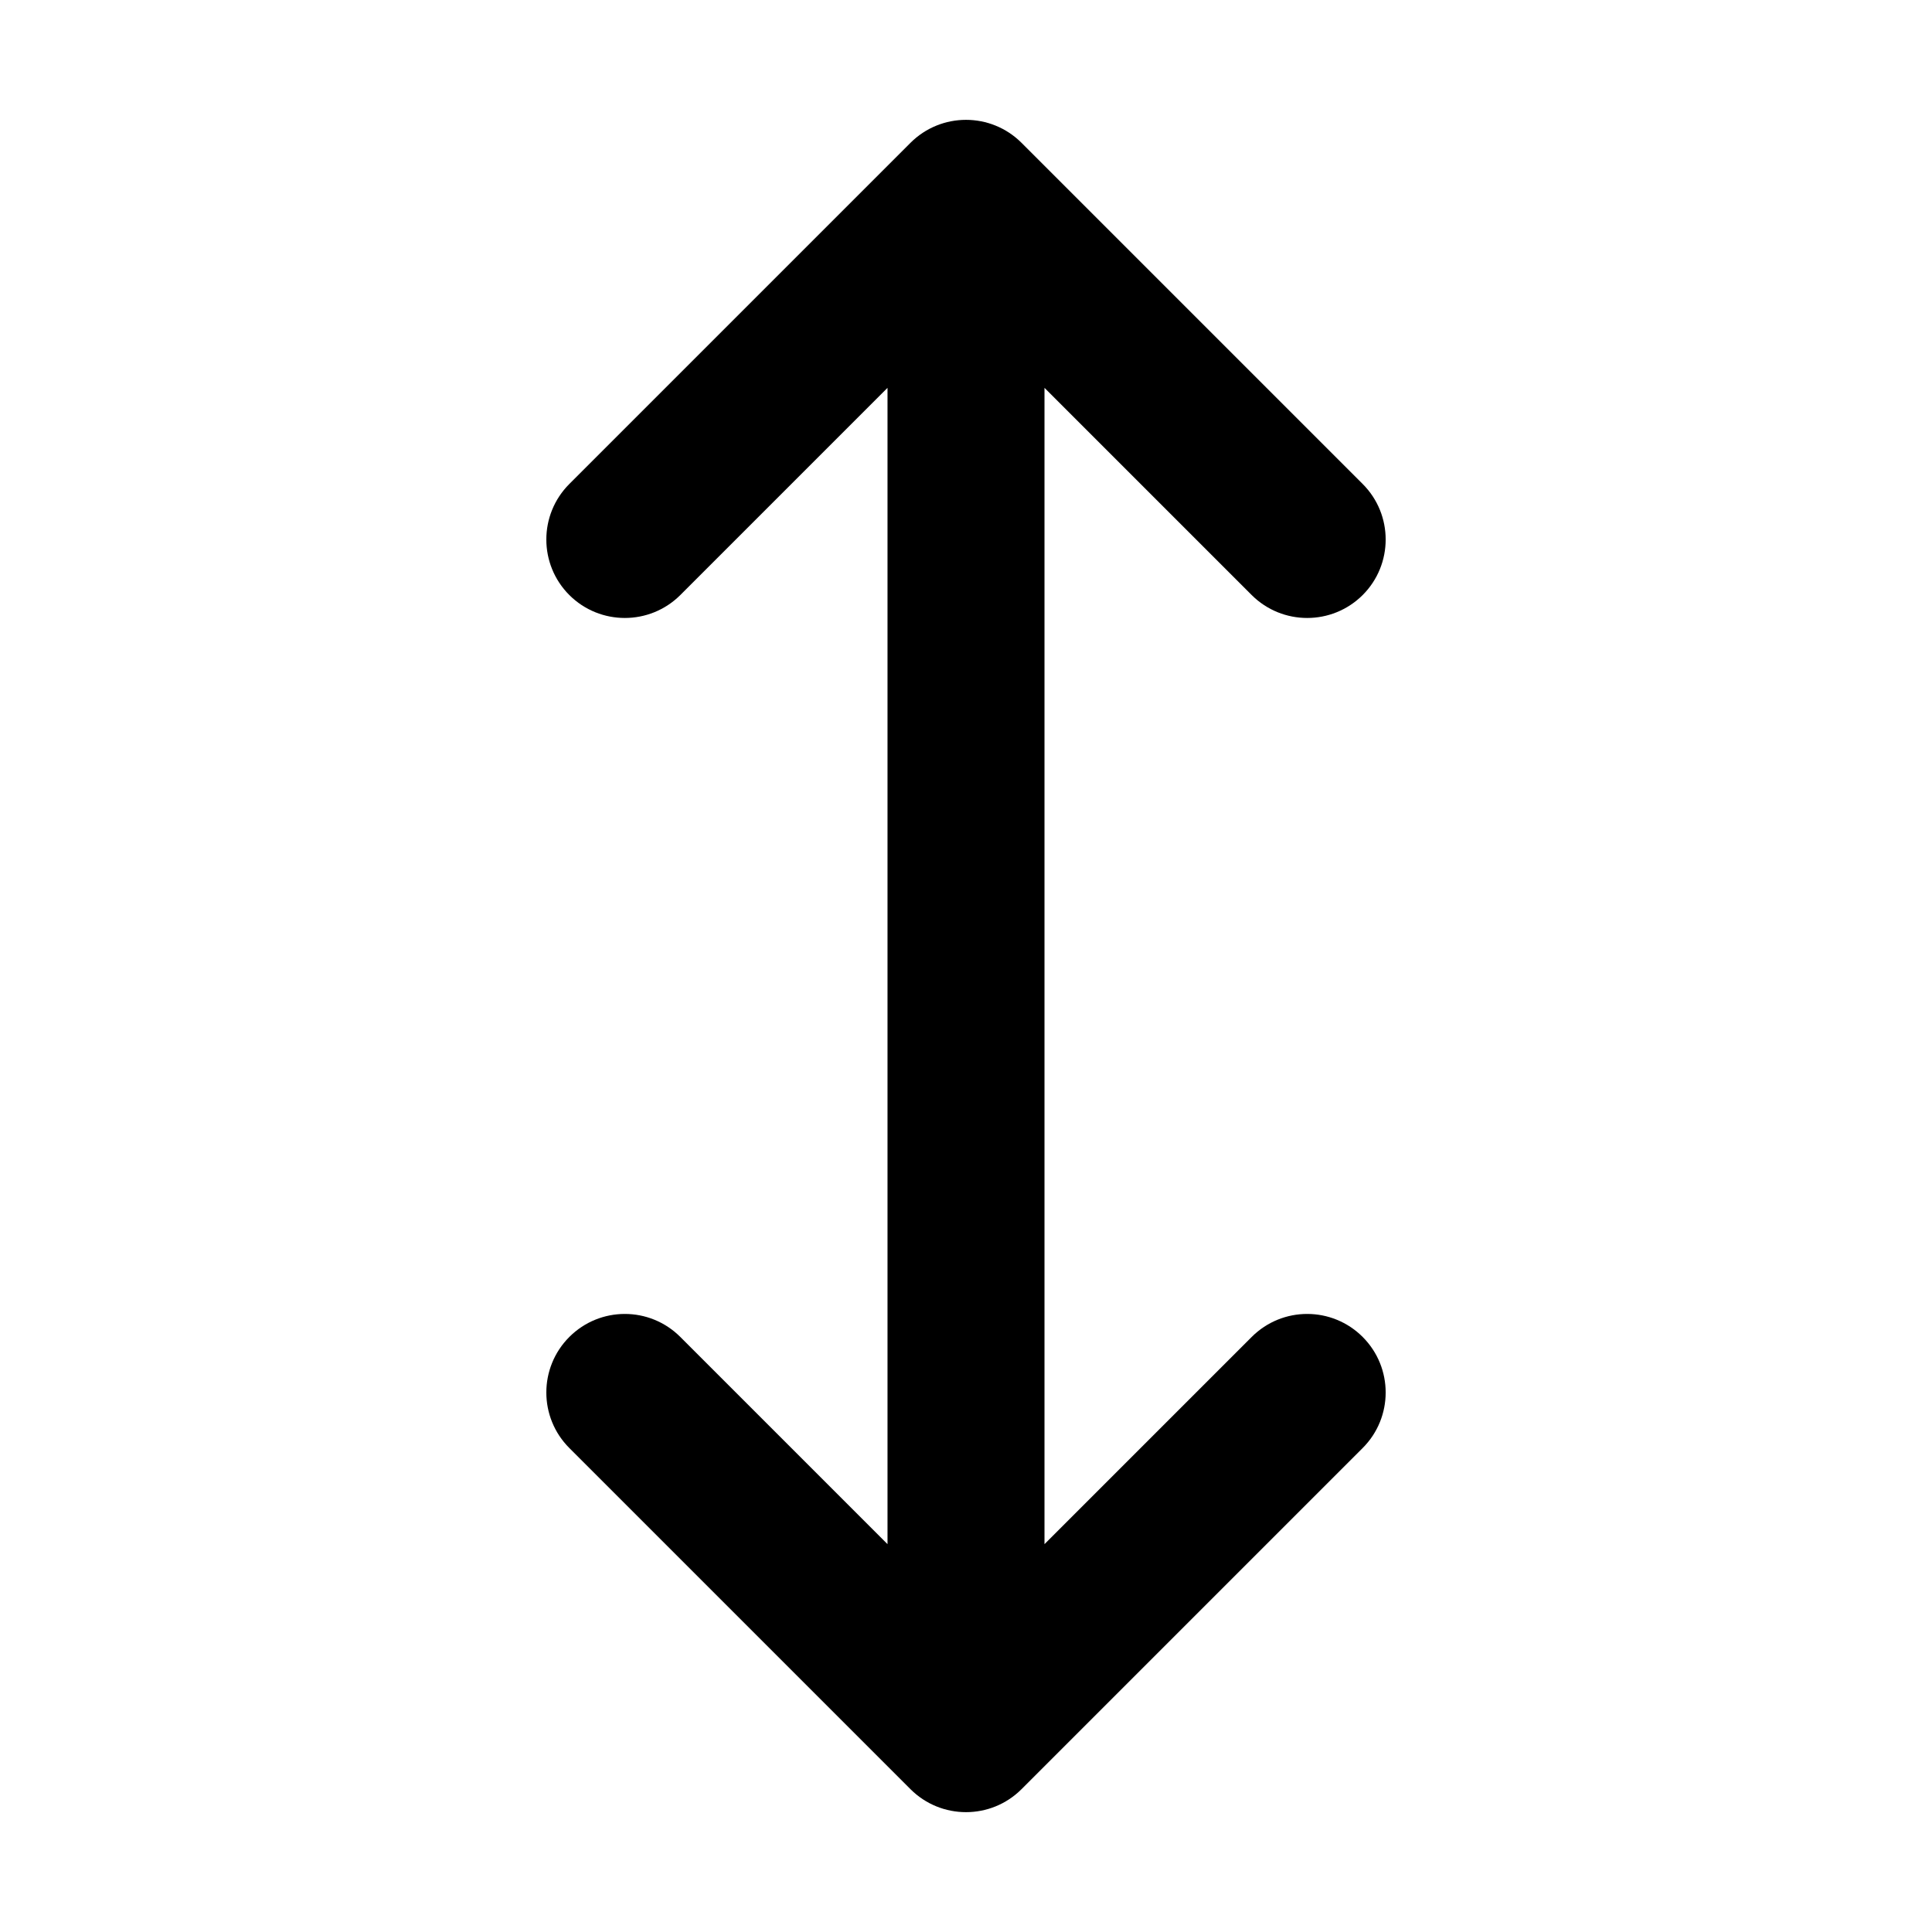 <svg width="16" height="16" viewBox="0 0 16 16" fill="none" xmlns="http://www.w3.org/2000/svg">
<path d="M7.54 1.183C7.794 0.929 8.206 0.929 8.46 1.183L11.285 4.008C11.539 4.262 11.539 4.674 11.285 4.928C11.031 5.181 10.62 5.181 10.366 4.928L8.65 3.212V12.788L10.366 11.072C10.62 10.818 11.031 10.818 11.285 11.072C11.539 11.326 11.539 11.738 11.285 11.992L8.46 14.817C8.206 15.071 7.794 15.071 7.54 14.817L4.715 11.992C4.461 11.738 4.461 11.326 4.715 11.072C4.969 10.818 5.38 10.818 5.634 11.072L7.35 12.788V3.212L5.634 4.928C5.38 5.181 4.969 5.181 4.715 4.928C4.461 4.674 4.461 4.262 4.715 4.008L7.54 1.183Z" fill="black"/>
</svg>
